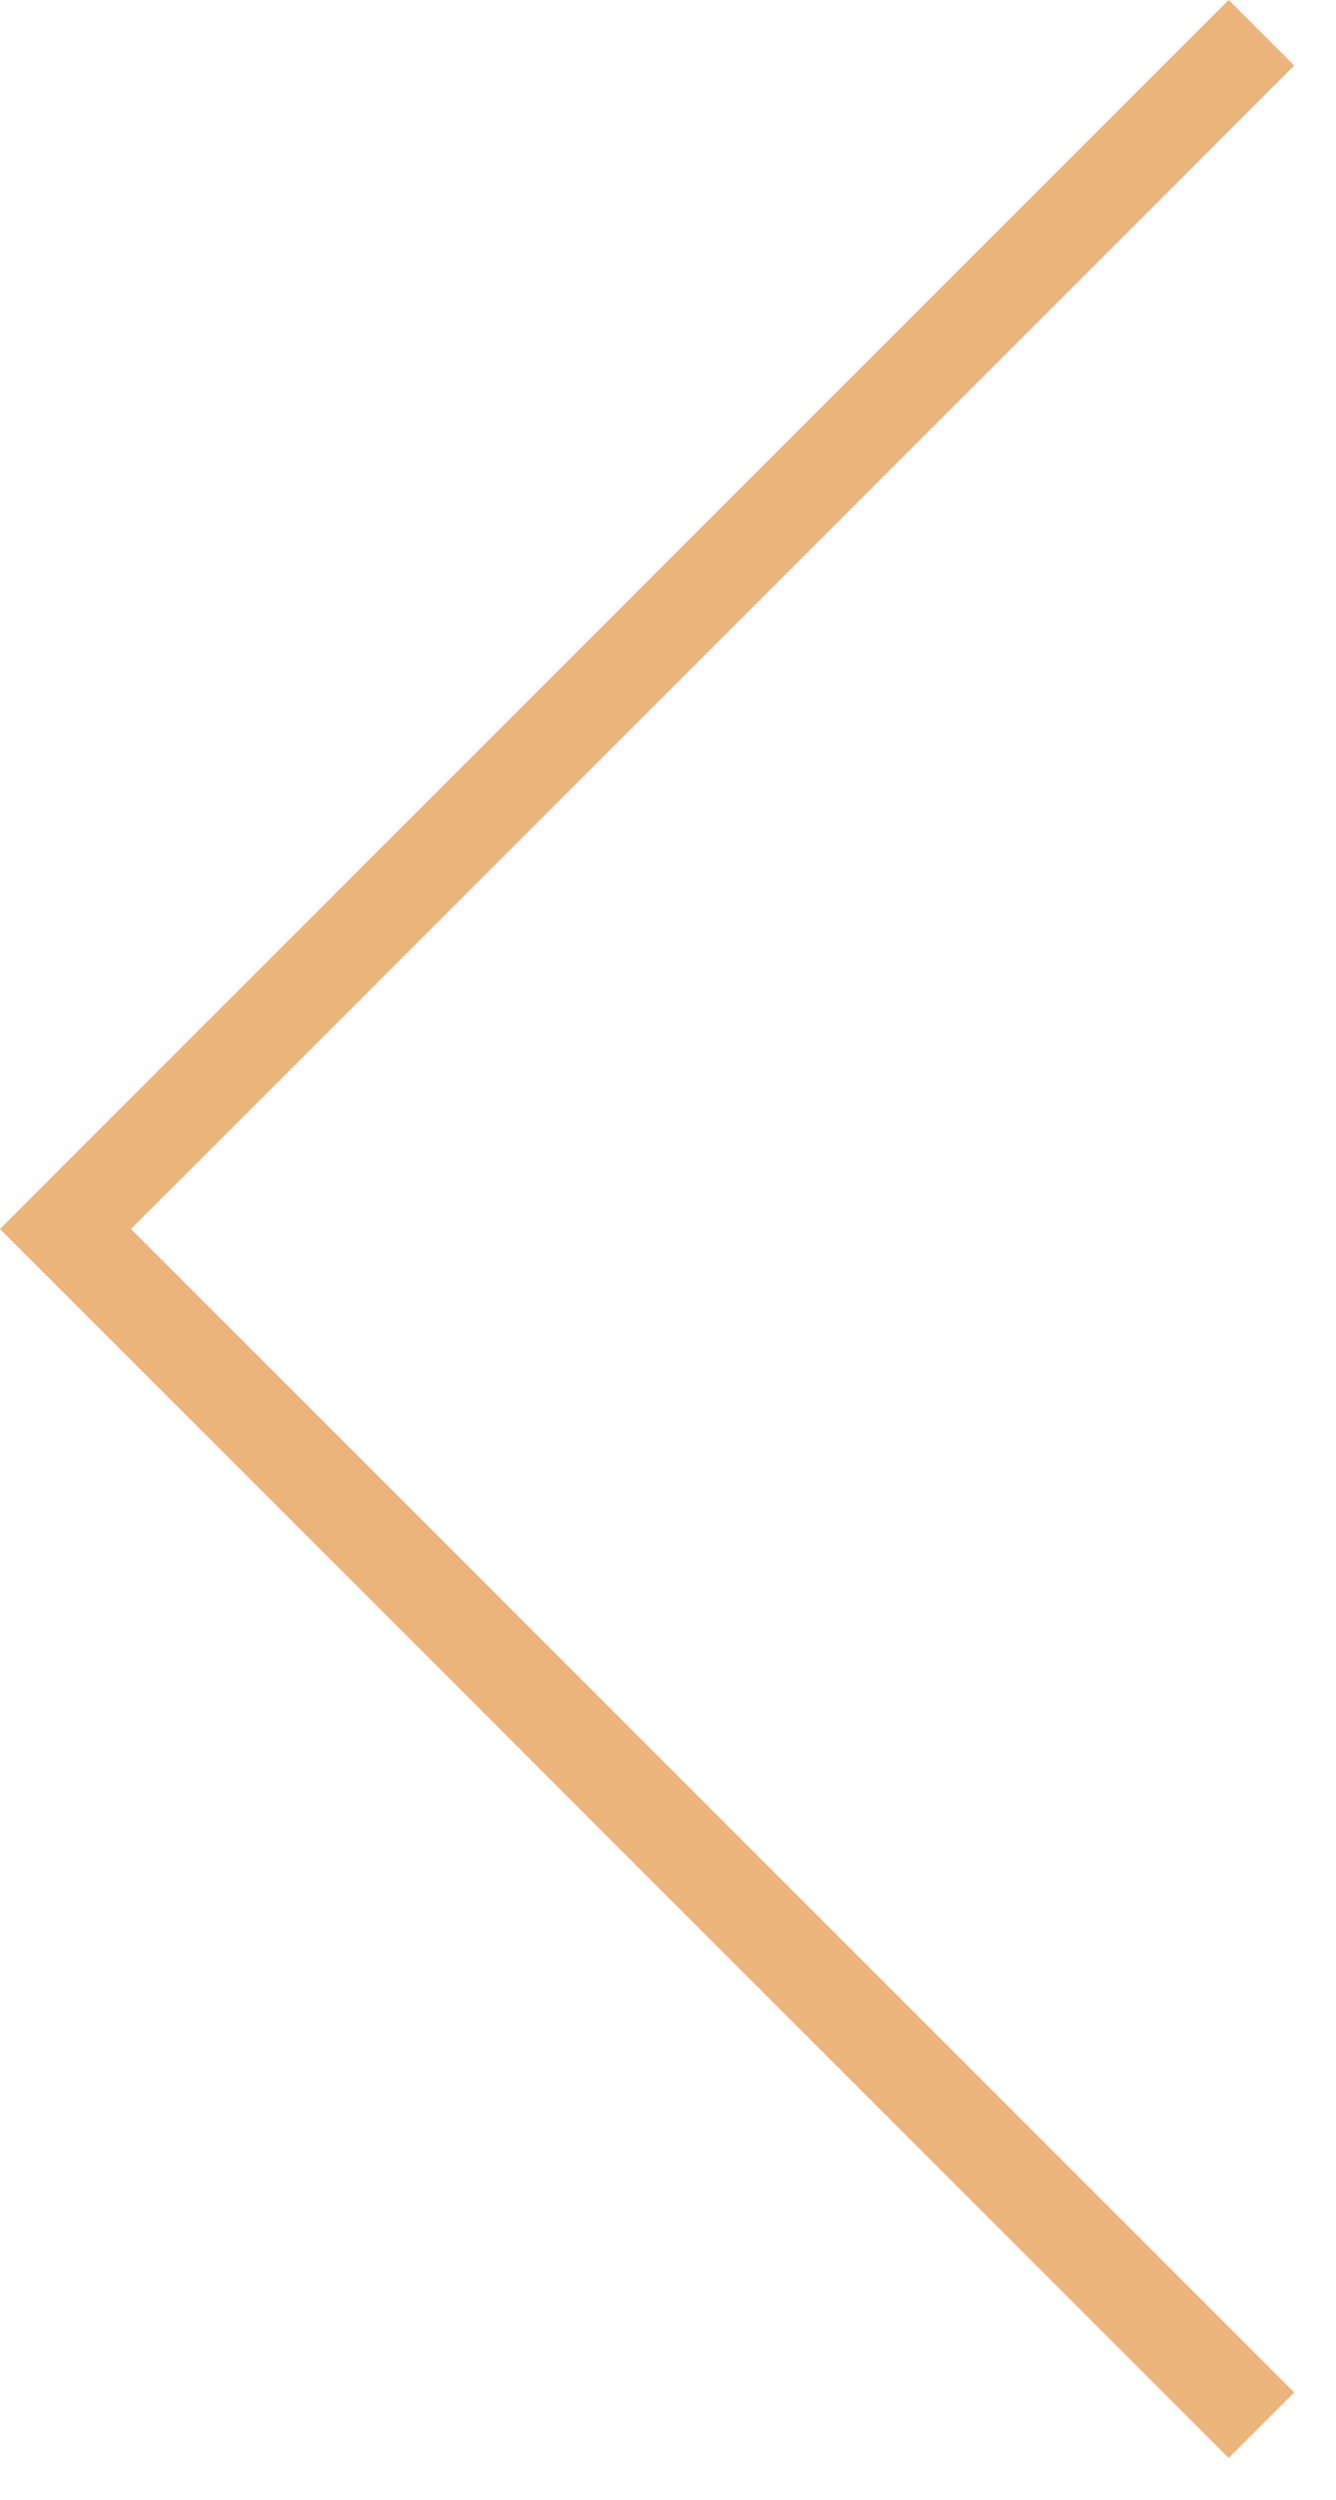 <svg width="31" height="58" viewBox="0 0 31 58" fill="none" xmlns="http://www.w3.org/2000/svg">
<g clip-path="url(#clip0_10_22)">
<path d="M1.52 30.03L28.51 57.02L30.03 55.5L3.04 28.51L30.03 1.52L28.51 -1.14441e-05L1.52 26.99L2.86102e-05 28.51L1.52 30.03Z" fill="#EBB47A"/>
</g>
<defs>
<clipPath id="clip0_10_22">
<rect width="30.03" height="57.02" fill="white" transform="translate(30.03 57.02) rotate(-180)"/>
</clipPath>
</defs>
</svg>
